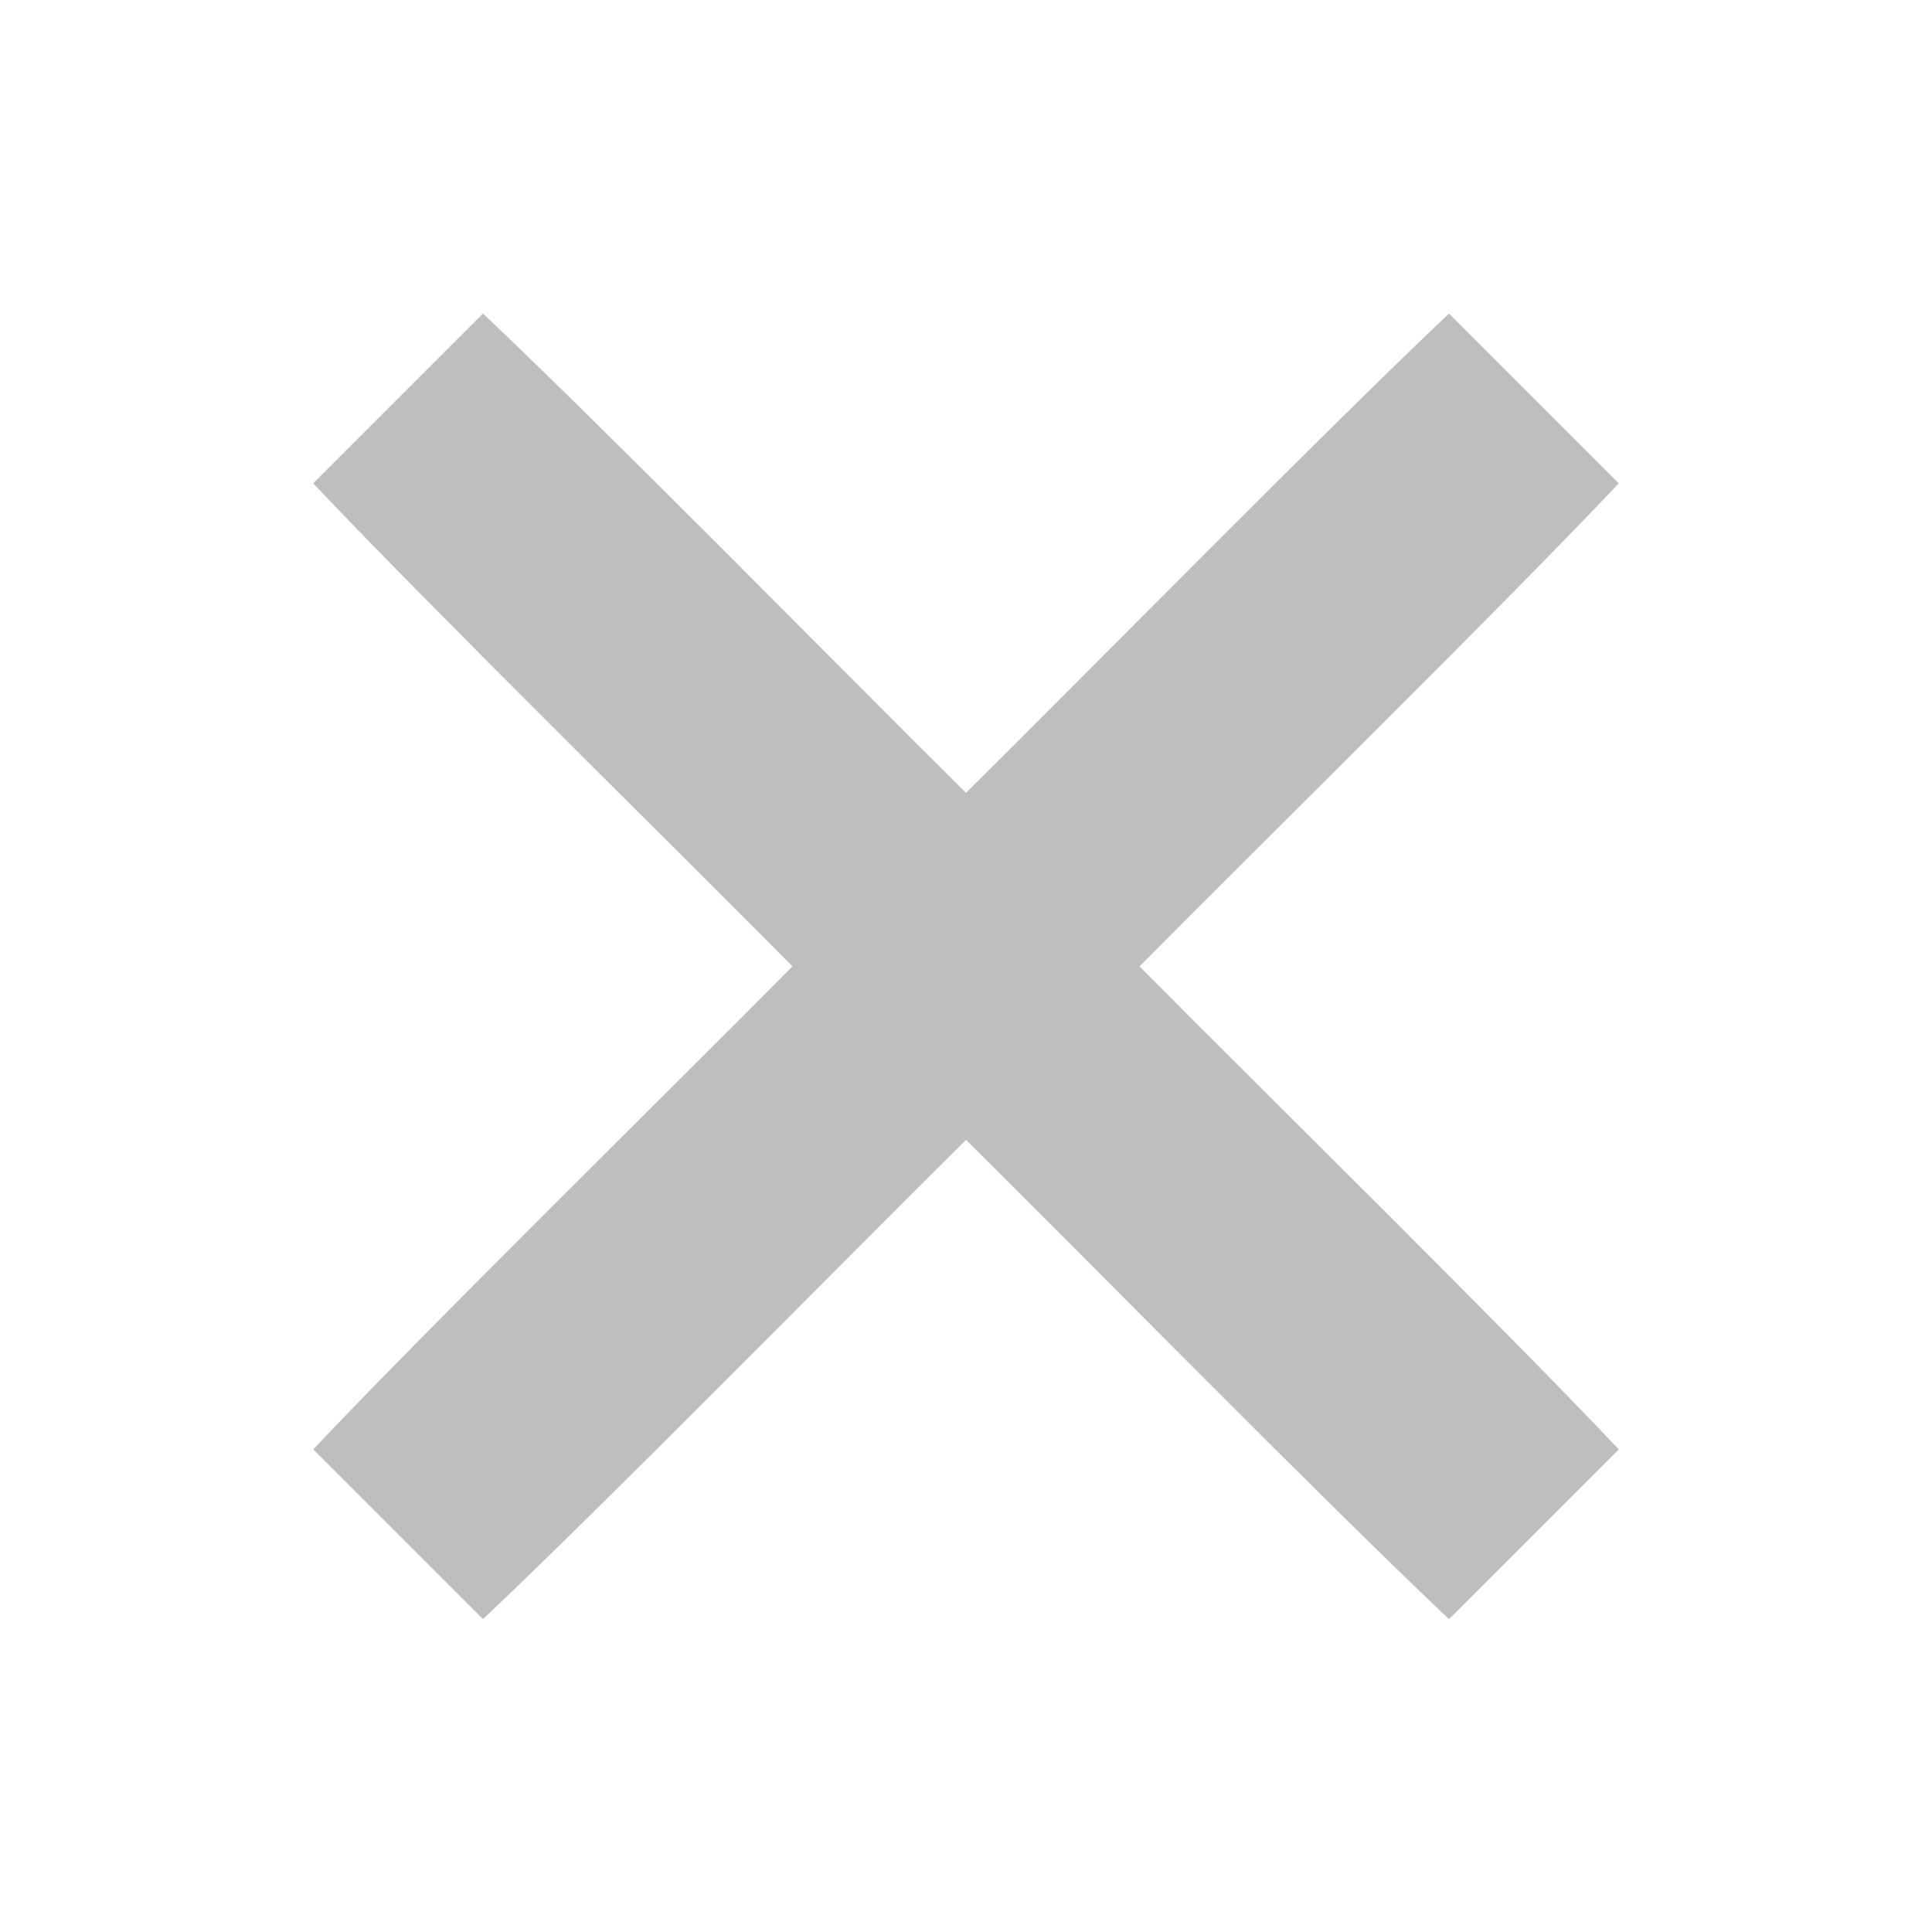 <?xml version='1.0' encoding='UTF-8' standalone='no'?>
<!-- Created with Inkscape (http://www.inkscape.org/) -->

<svg xmlns:cc='http://creativecommons.org/ns#' xmlns:dc='http://purl.org/dc/elements/1.1/' sodipodi:docname='window-close-symbolic.svg' inkscape:export-filename='/home/sam/source-symbolic.png' inkscape:export-xdpi='270' inkscape:export-ydpi='270' height='16' id='svg7384' xmlns:inkscape='http://www.inkscape.org/namespaces/inkscape' xmlns:osb='http://www.openswatchbook.org/uri/2009/osb' xmlns:rdf='http://www.w3.org/1999/02/22-rdf-syntax-ns#' xmlns:sodipodi='http://sodipodi.sourceforge.net/DTD/sodipodi-0.dtd' style='enable-background:new' xmlns:svg='http://www.w3.org/2000/svg' version='1.1' inkscape:version='0.48.5 r10040' width='16' xmlns='http://www.w3.org/2000/svg'>
  <sodipodi:namedview inkscape:bbox-nodes='true' inkscape:bbox-paths='true' bordercolor='#666666' borderlayer='false' borderopacity='1' inkscape:current-layer='layer12' inkscape:cx='10.000003' inkscape:cy='7.9999993' gridtolerance='10' inkscape:guide-bbox='true' guidetolerance='10' id='namedview88' inkscape:object-nodes='true' inkscape:object-paths='true' objecttolerance='10' pagecolor='#333333' inkscape:pageopacity='1' inkscape:pageshadow='2' showborder='false' showgrid='false' showguides='true' inkscape:showpageshadow='false' inkscape:snap-bbox='true' inkscape:snap-bbox-edge-midpoints='false' inkscape:snap-bbox-midpoints='false' inkscape:snap-center='false' inkscape:snap-global='true' inkscape:snap-grids='true' inkscape:snap-intersection-paths='true' inkscape:snap-midpoints='true' inkscape:snap-nodes='true' inkscape:snap-object-midpoints='true' inkscape:snap-others='true' inkscape:snap-page='false' inkscape:snap-smooth-nodes='true' inkscape:snap-to-guides='true' inkscape:window-height='744' inkscape:window-maximized='1' inkscape:window-width='1301' inkscape:window-x='65' inkscape:window-y='24' inkscape:zoom='1'>
    <inkscape:grid color='#000000' dotted='false' empcolor='#0800ff' empopacity='0.463' empspacing='4' enabled='true' id='grid4866' opacity='0.165' originx='-264px' originy='-276.003px' snapvisiblegridlinesonly='true' spacingx='0.25px' spacingy='0.25px' type='xygrid' visible='true'/>
  </sodipodi:namedview>
  <title id='title8473'>Moka Symbolic Icon Theme</title>
  <defs id='defs7386'>
    <linearGradient id='linearGradient5606' osb:paint='solid'>
      <stop id='stop5608' offset='0' style='stop-color:#000000;stop-opacity:1;'/>
    </linearGradient>
    <filter inkscape:collect='always' color-interpolation-filters='sRGB' id='filter7554'>
      <feBlend inkscape:collect='always' id='feBlend7556' in2='BackgroundImage' mode='darken'/>
    </filter>
  </defs>
  <g inkscape:groupmode='layer' id='layer9' inkscape:label='status' style='display:inline' transform='translate(-505,59.003)'/>
  <g inkscape:groupmode='layer' id='layer10' inkscape:label='devices' style='display:inline;filter:url(#filter7554)' transform='translate(-505,59.003)'/>
  <g inkscape:groupmode='layer' id='layer1' inkscape:label='places' style='display:inline' transform='translate(-264,-557.997)'/>
  <g inkscape:groupmode='layer' id='layer14' inkscape:label='mimetypes' style='display:inline' transform='translate(-505,59.003)'/>
  <g inkscape:groupmode='layer' id='layer15' inkscape:label='emblems' style='display:inline' transform='translate(-505,59.003)'/>
  <g inkscape:groupmode='layer' id='g71291' inkscape:label='emotes' style='display:inline' transform='translate(-505,59.003)'/>
  <g inkscape:groupmode='layer' id='layer2' inkscape:label='categories' style='display:inline' transform='translate(-264,-407.997)'/>
  <g inkscape:groupmode='layer' id='g6058' inkscape:label='apps' style='display:inline' transform='translate(-264,-407.997)'/>
  <g inkscape:groupmode='layer' id='layer12' inkscape:label='actions' style='display:inline' transform='translate(-505,59.003)'>
    <path inkscape:connector-curvature='0' d='m 509,-56.406 c -0.469,0.469 -0.938,0.938 -1.406,1.406 0.966,1.023 2.979,3 3.969,4 -0.99,1 -3.003,2.977 -3.969,4 0.469,0.469 0.938,0.938 1.406,1.406 1.023,-0.966 3,-2.979 4,-3.969 1,0.99 2.977,3.003 4,3.969 0.469,-0.469 0.938,-0.938 1.406,-1.406 -0.966,-1.023 -2.979,-3 -3.969,-4 0.99,-1 3.003,-2.977 3.969,-4 -0.469,-0.469 -0.938,-0.938 -1.406,-1.406 -1.023,0.966 -3,2.979 -4,3.969 -1,-0.99 -2.977,-3.003 -4,-3.969 z' id='path5080' sodipodi:nodetypes='ccccccccccccc' style='font-size:medium;font-style:normal;font-variant:normal;font-weight:normal;font-stretch:normal;text-indent:0;text-align:start;text-decoration:none;line-height:normal;letter-spacing:normal;word-spacing:normal;text-transform:none;direction:ltr;block-progression:tb;writing-mode:lr-tb;text-anchor:start;baseline-shift:baseline;color:#000000;fill:#bebebe;fill-opacity:1;stroke:none;stroke-width:2;marker:none;visibility:visible;display:inline;overflow:visible;enable-background:accumulate;font-family:Sans;-inkscape-font-specification:Sans'/>
    
  </g>
</svg>
